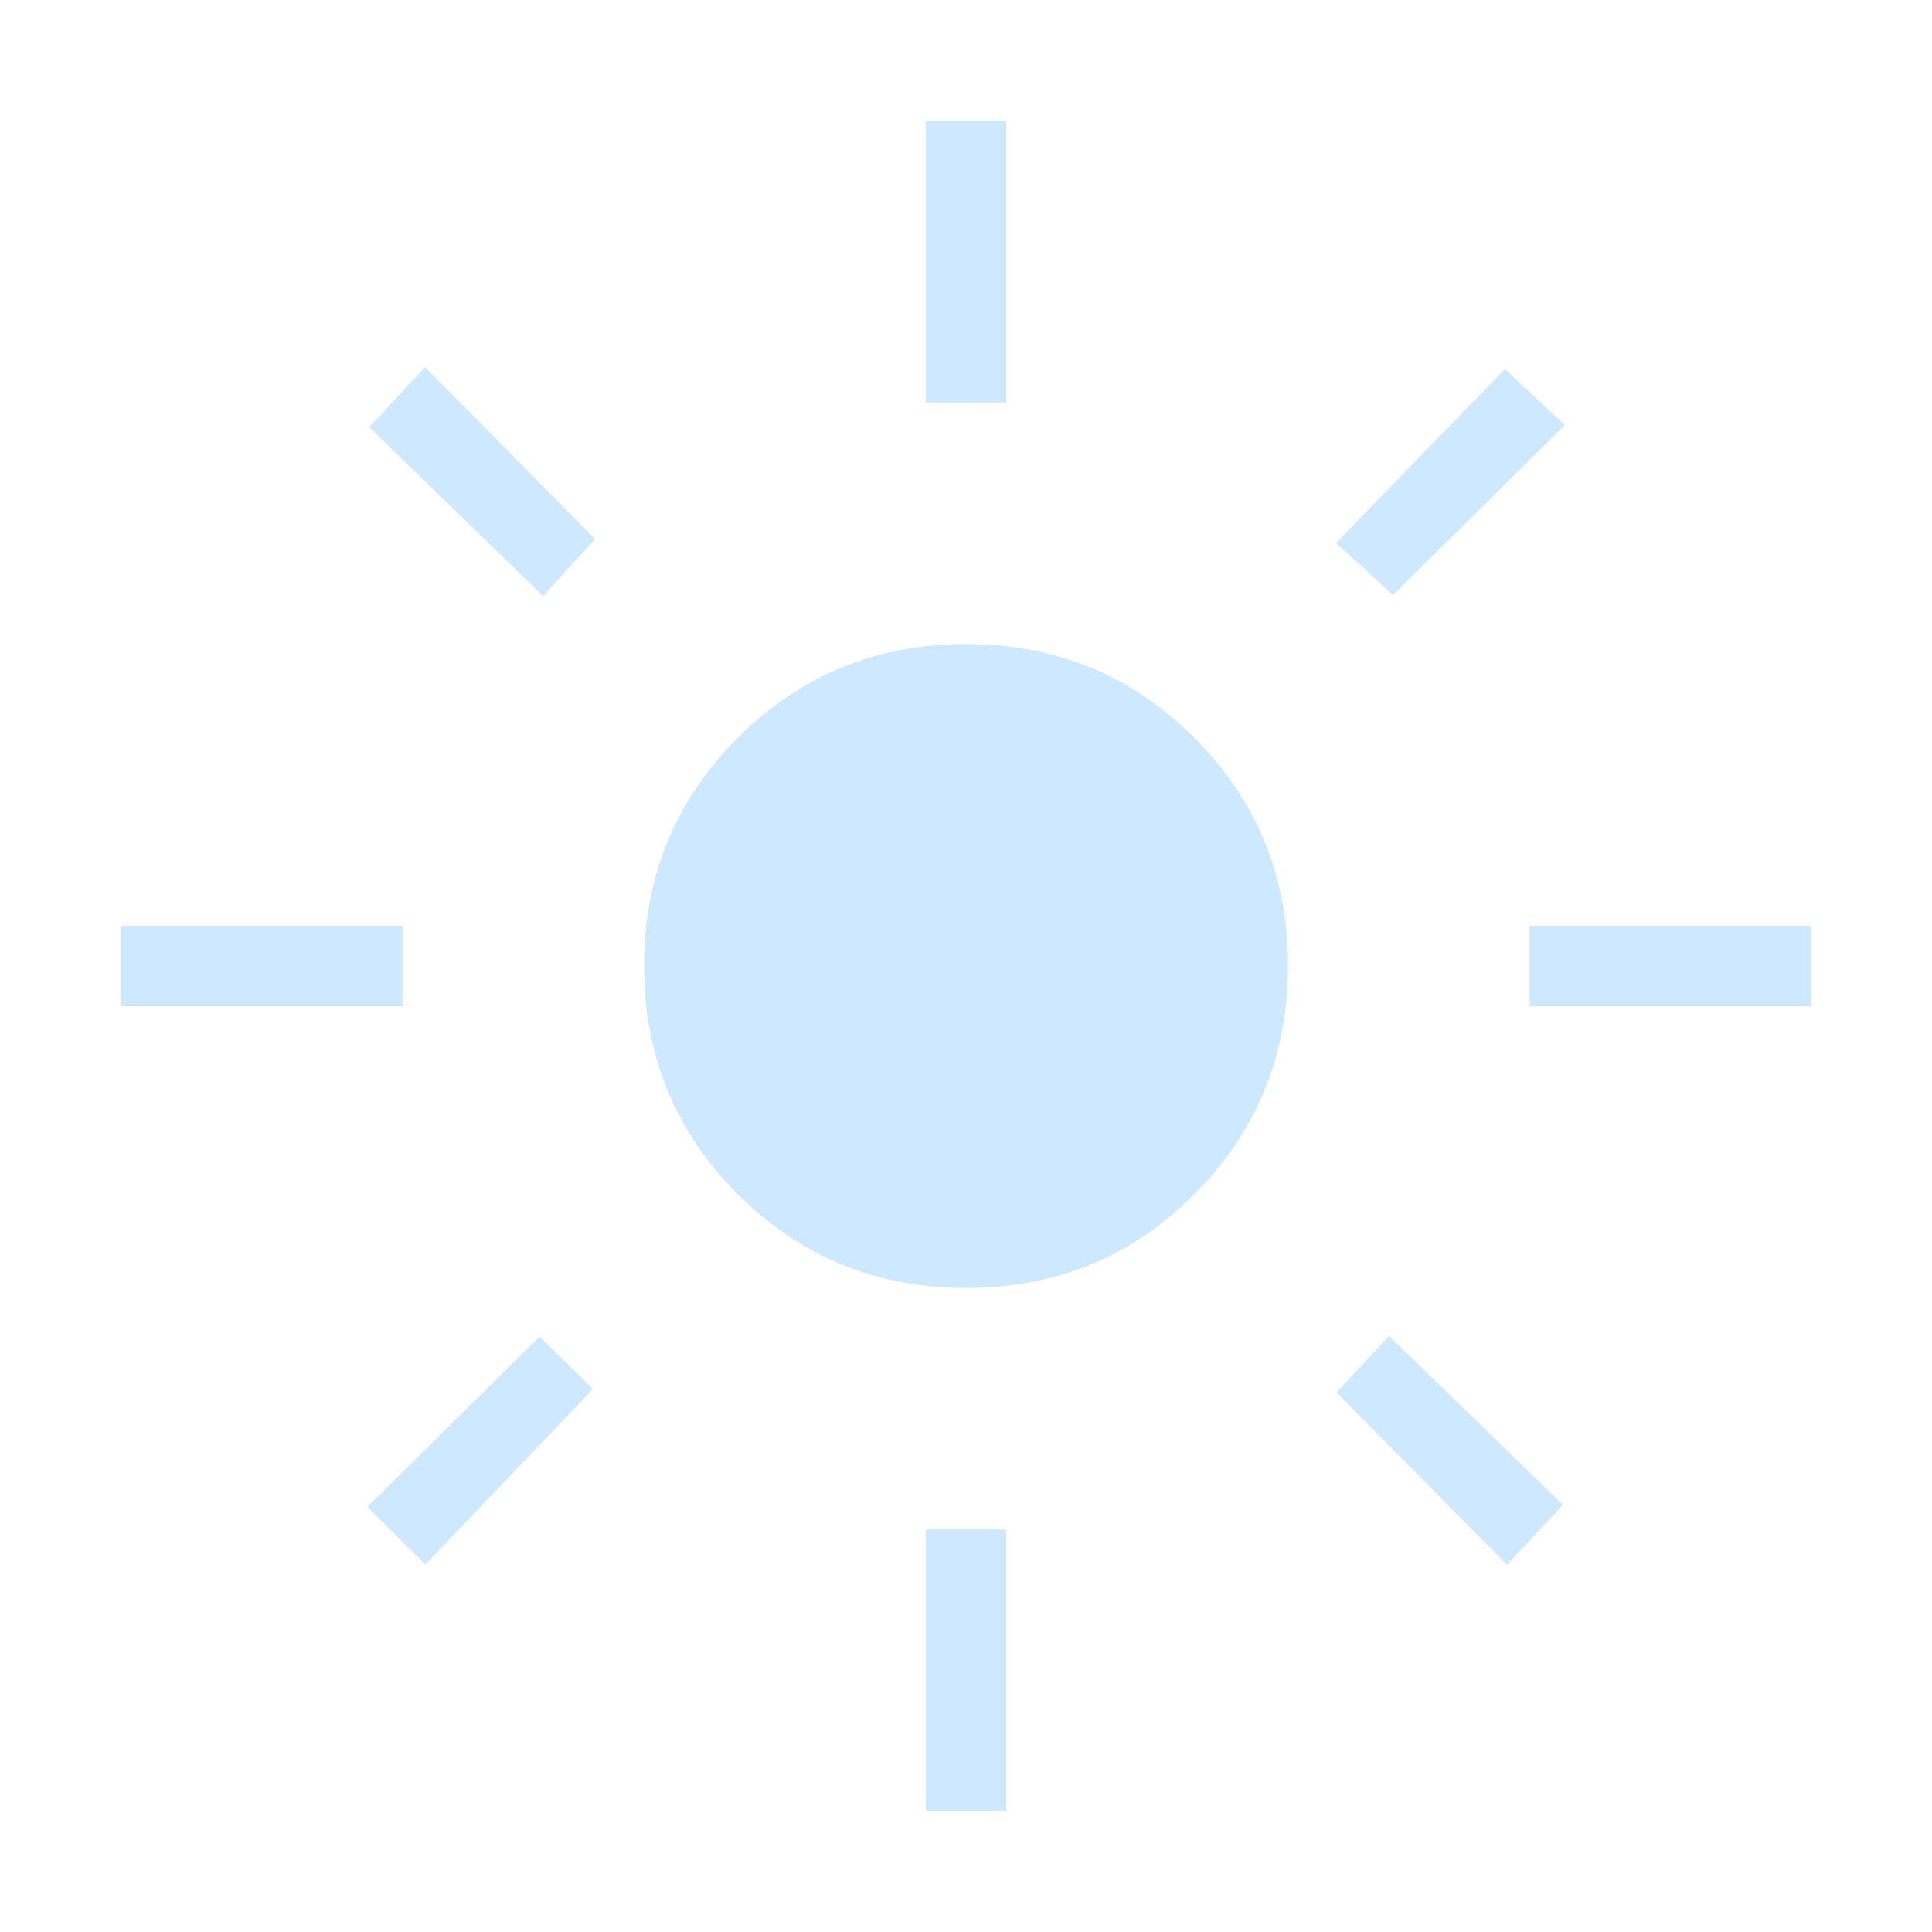 <svg width="32" height="32" viewBox="0 0 32 32" fill="none" xmlns="http://www.w3.org/2000/svg">
<path d="M16 21.333C14.515 21.333 13.255 20.816 12.22 19.781C11.184 18.745 10.667 17.484 10.667 16C10.667 14.516 11.184 13.256 12.22 12.22C13.256 11.184 14.516 10.667 16 10.667C17.484 10.667 18.745 11.184 19.781 12.22C20.818 13.256 21.335 14.516 21.333 16C21.332 17.484 20.814 18.745 19.781 19.781C18.748 20.818 17.488 21.335 16 21.333ZM6.667 16.667H2V15.333H6.667V16.667ZM30 16.667H25.333V15.333H30V16.667ZM15.333 6.667V2H16.667V6.667H15.333ZM15.333 30V25.333H16.667V30H15.333ZM8.995 9.872L6.115 7.075L7.041 6.081L9.856 8.928L8.995 9.872ZM24.96 25.919L22.137 23.064L23.007 22.128L25.887 24.925L24.96 25.919ZM22.128 8.993L24.925 6.113L25.919 7.04L23.072 9.855L22.128 8.993ZM6.083 24.96L8.936 22.137L9.821 23.007L7.048 25.912L6.083 24.96Z" fill="#CEE8FF"/>
</svg>
